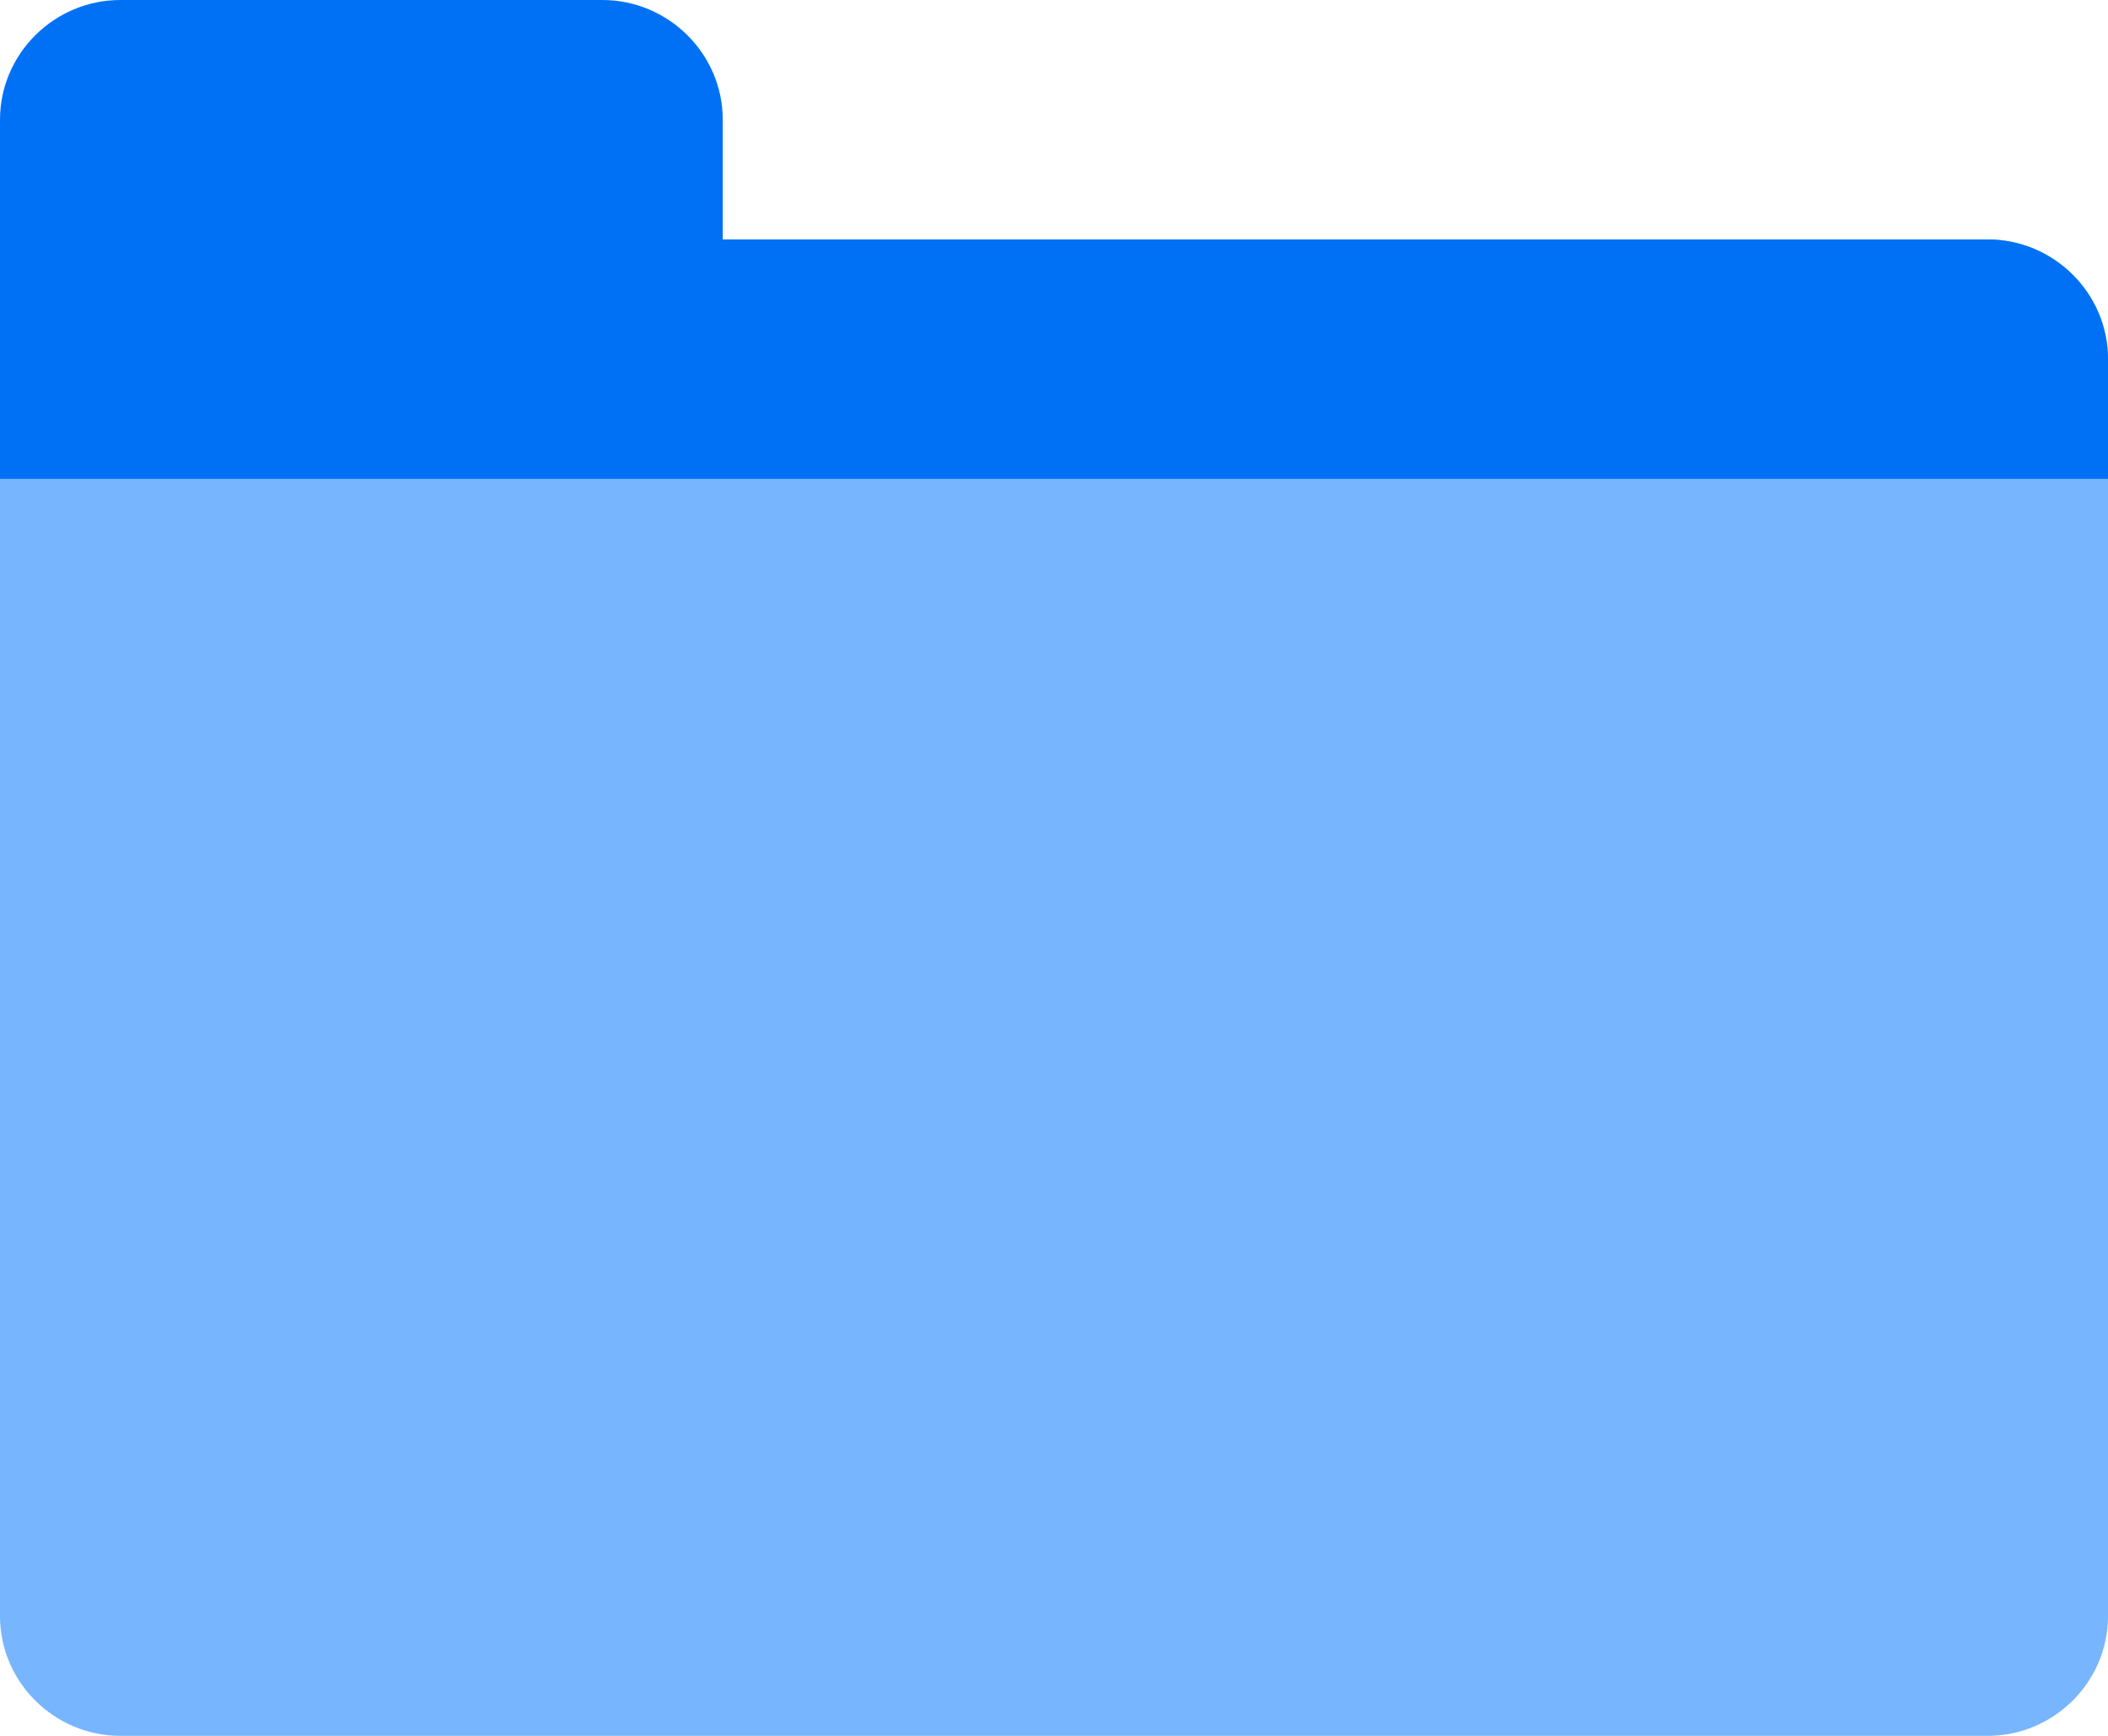 <svg width="170" height="140" viewBox="0 0 170 140" fill="none" xmlns="http://www.w3.org/2000/svg">
<path d="M160.286 140H9.714C4.371 140 0 135.655 0 130.345V28.965C0 23.655 4.371 19.31 9.714 19.31H160.286C165.629 19.31 170 23.655 170 28.965V130.345C170 135.655 165.629 140 160.286 140Z" fill="#77B5FF"/>
<path d="M160.286 19.31H58.286V9.655C58.286 4.345 53.914 0 48.571 0H9.714C4.371 0 0 4.345 0 9.655V19.31V38.621H9.714H24.286H145.714H160.286H170V28.965C170 23.655 165.629 19.31 160.286 19.31Z" fill="#0071F5"/>
</svg>

